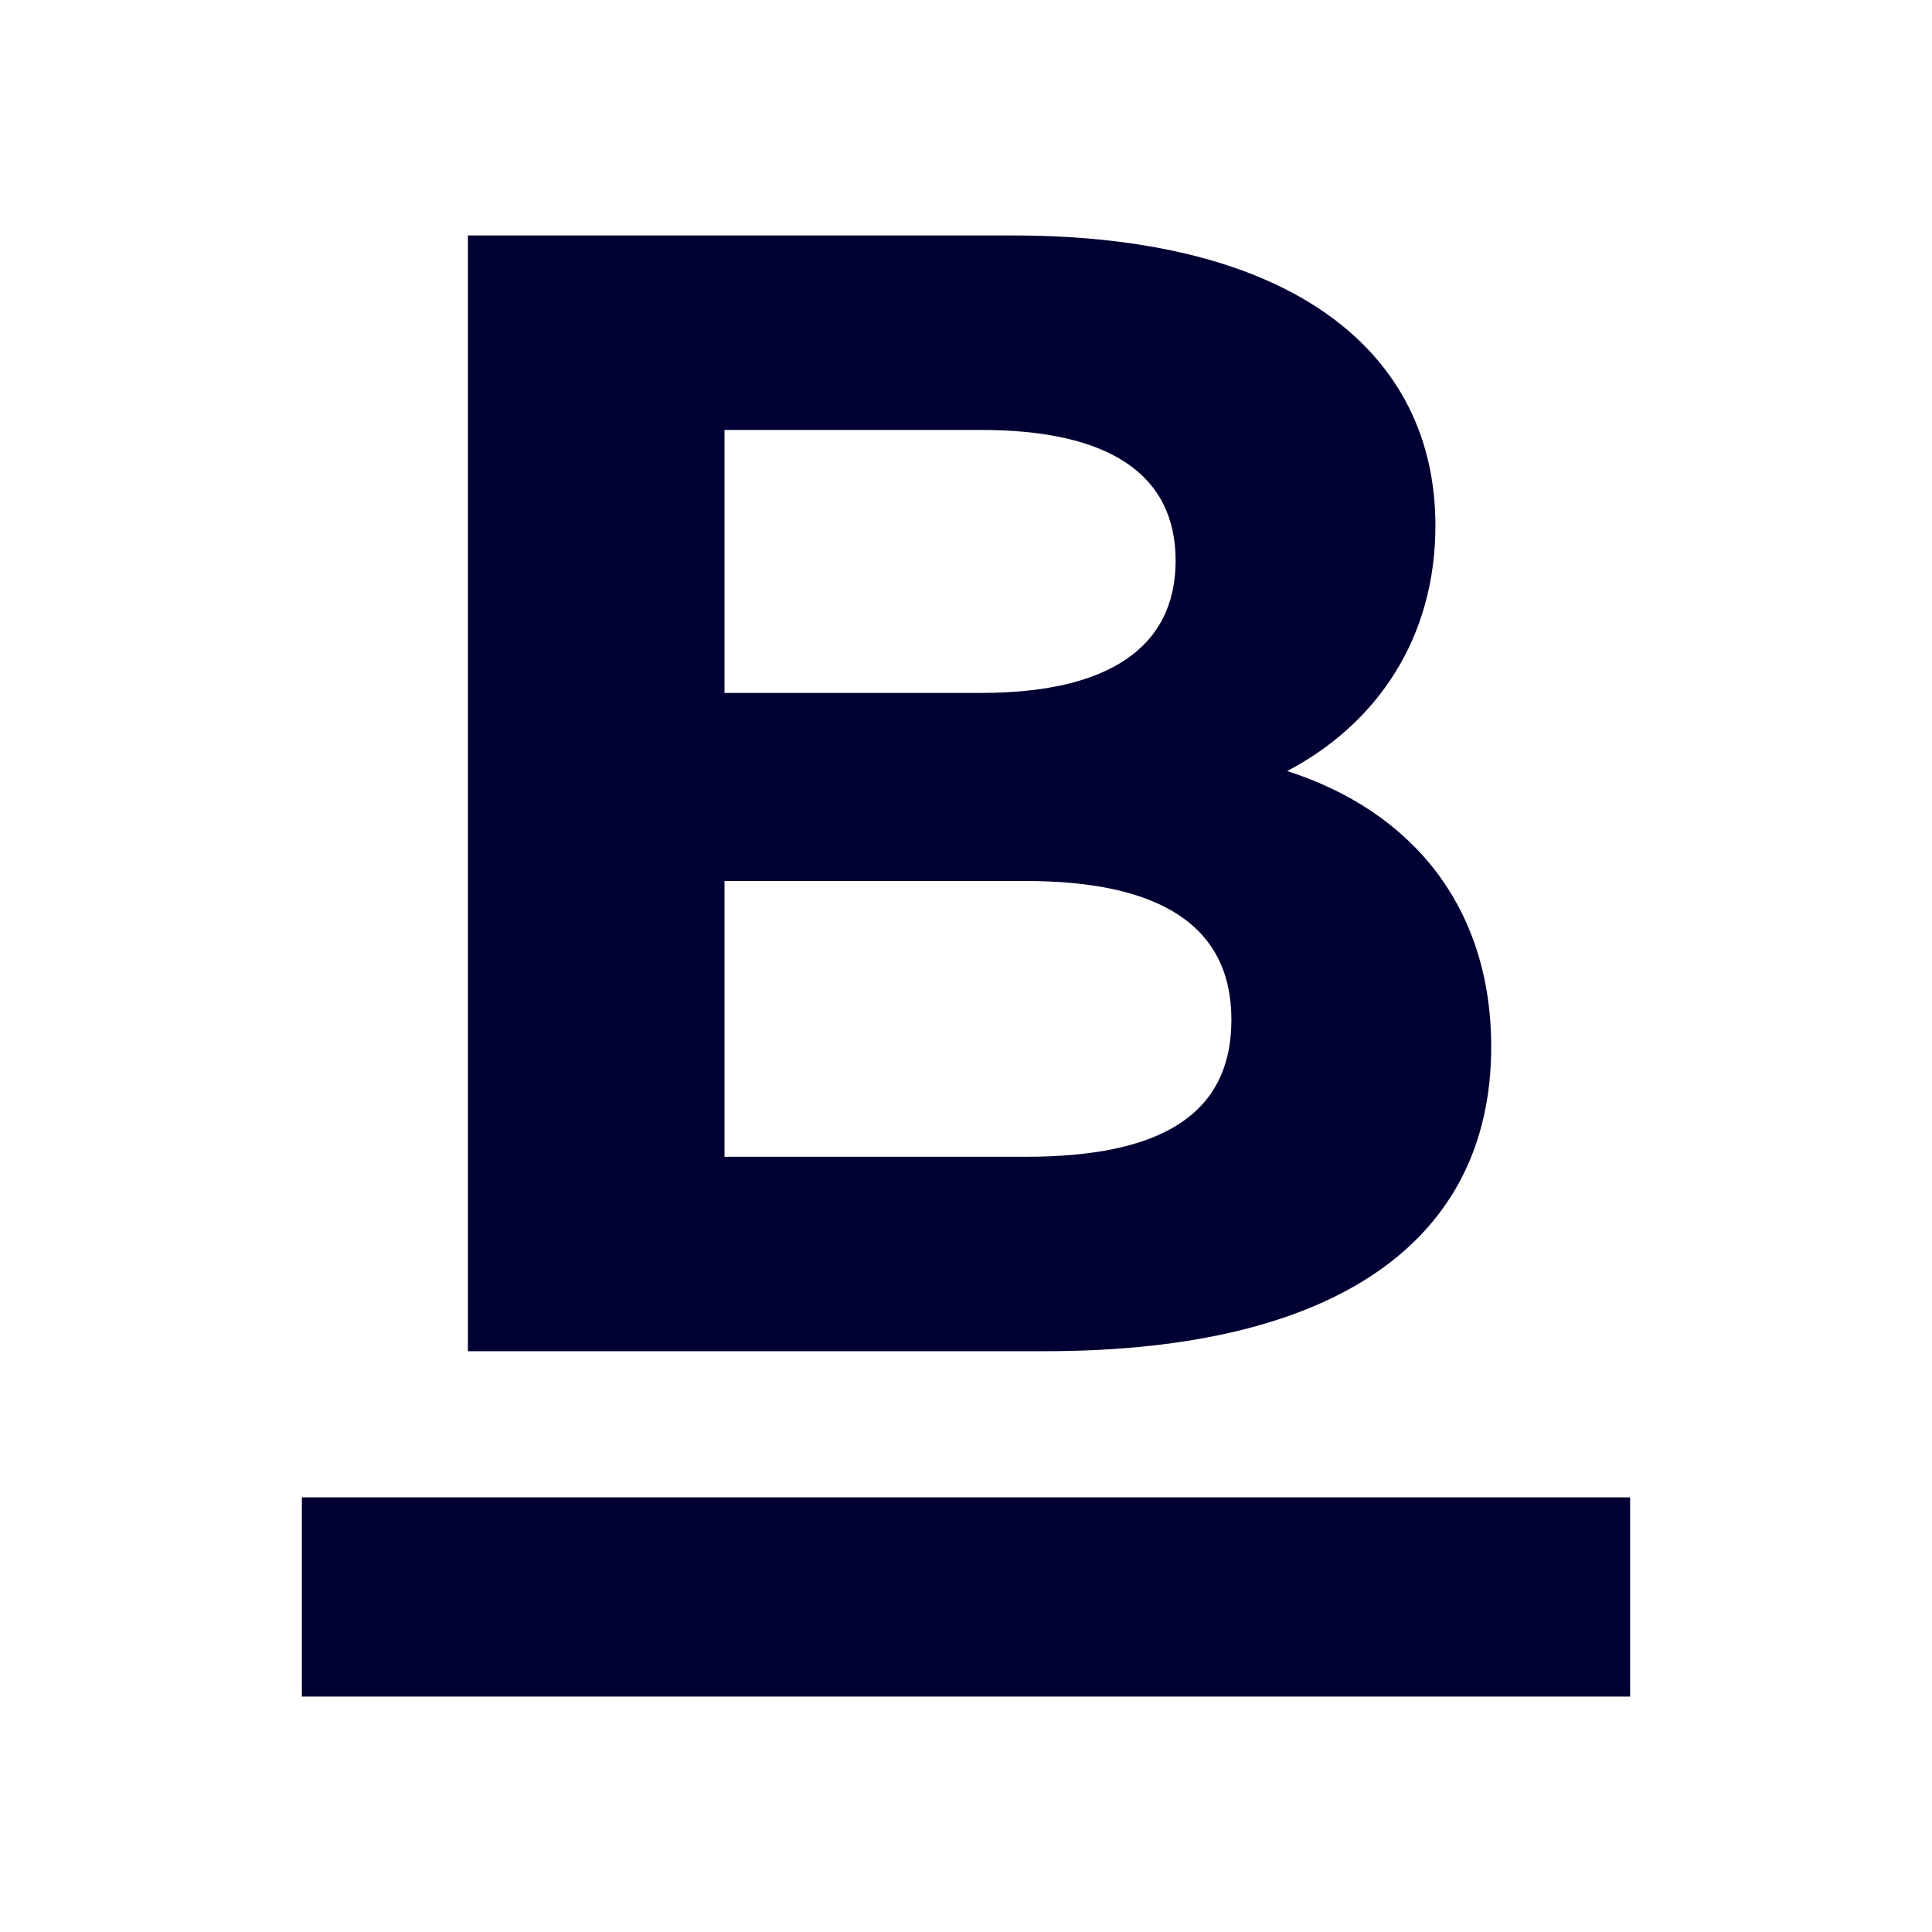 <svg width="32" height="32" viewBox="0 0 32 32" fill="none" xmlns="http://www.w3.org/2000/svg">
<path d="M21.32 12.771C22.824 11.979 23.775 10.553 23.775 8.705C23.775 5.828 21.399 3.9 16.779 3.9H7.75V22.38H17.307C22.164 22.38 24.699 20.532 24.699 17.338C24.699 15.015 23.379 13.431 21.32 12.771ZM16.251 7.121C18.336 7.121 19.472 7.834 19.472 9.286C19.472 10.738 18.336 11.477 16.251 11.477H12V7.121H16.251ZM16.99 19.16H12V14.592H16.99C19.208 14.592 20.396 15.332 20.396 16.889C20.396 18.473 19.208 19.16 16.99 19.16Z" fill="#000033"/>
<path fill-rule="evenodd" clip-rule="evenodd" d="M27 28.101H5V24.801H27V28.101Z" fill="#000033"/>
</svg>
